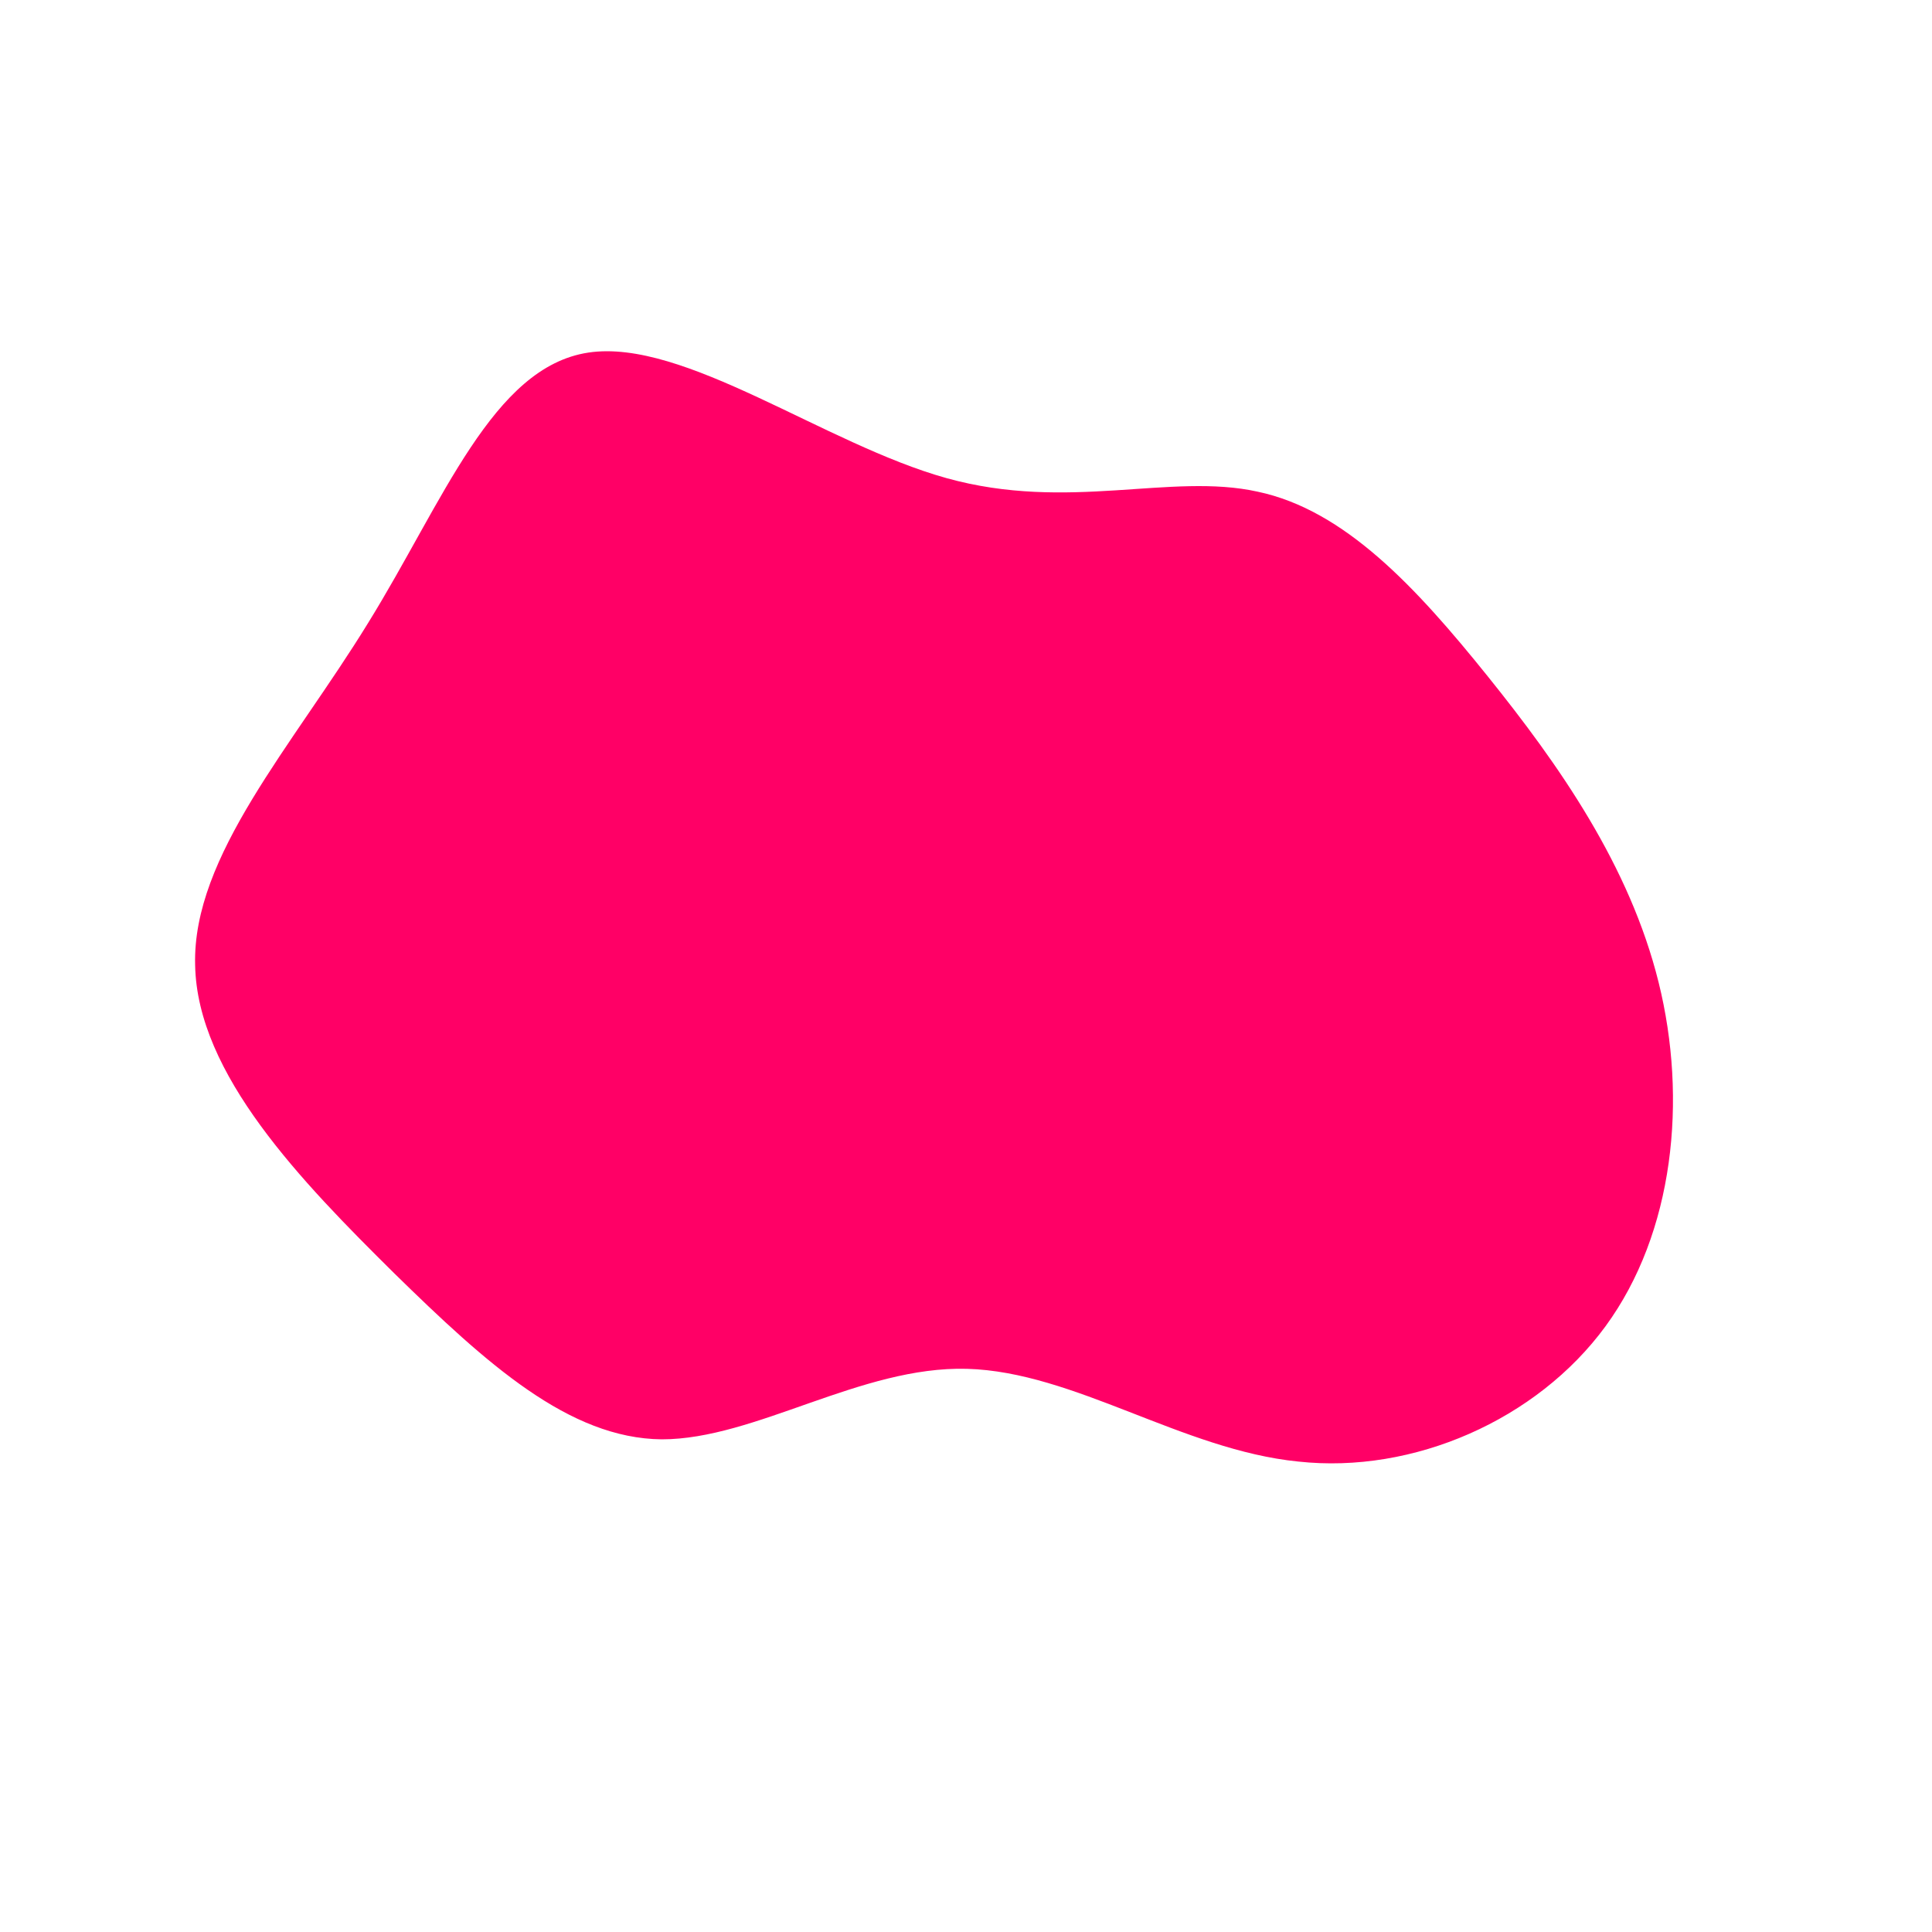 <?xml version="1.0" standalone="no"?>
<svg viewBox="0 0 200 200" xmlns="http://www.w3.org/2000/svg">
  <path fill="#FF0066" d="M30.2,-49.1C39.2,-47.2,46.6,-39.2,54,-30C61.4,-20.8,68.7,-10.4,71.7,1.7C74.7,13.8,73.3,27.6,66.2,37.3C59.1,47,46.3,52.6,34.4,51.3C22.4,50.1,11.2,42,0.1,41.7C-10.9,41.4,-21.8,49,-31.5,49C-41.1,48.9,-49.6,41.2,-59.2,31.8C-68.8,22.3,-79.6,11.2,-79.8,-0.1C-80.1,-11.4,-69.7,-22.8,-61.9,-35.5C-54.1,-48.1,-49,-62,-39.1,-63.5C-29.2,-65,-14.6,-54,-2,-50.5C10.6,-47,21.2,-51.1,30.2,-49.1Z" transform="translate(100 100)" />
</svg>

